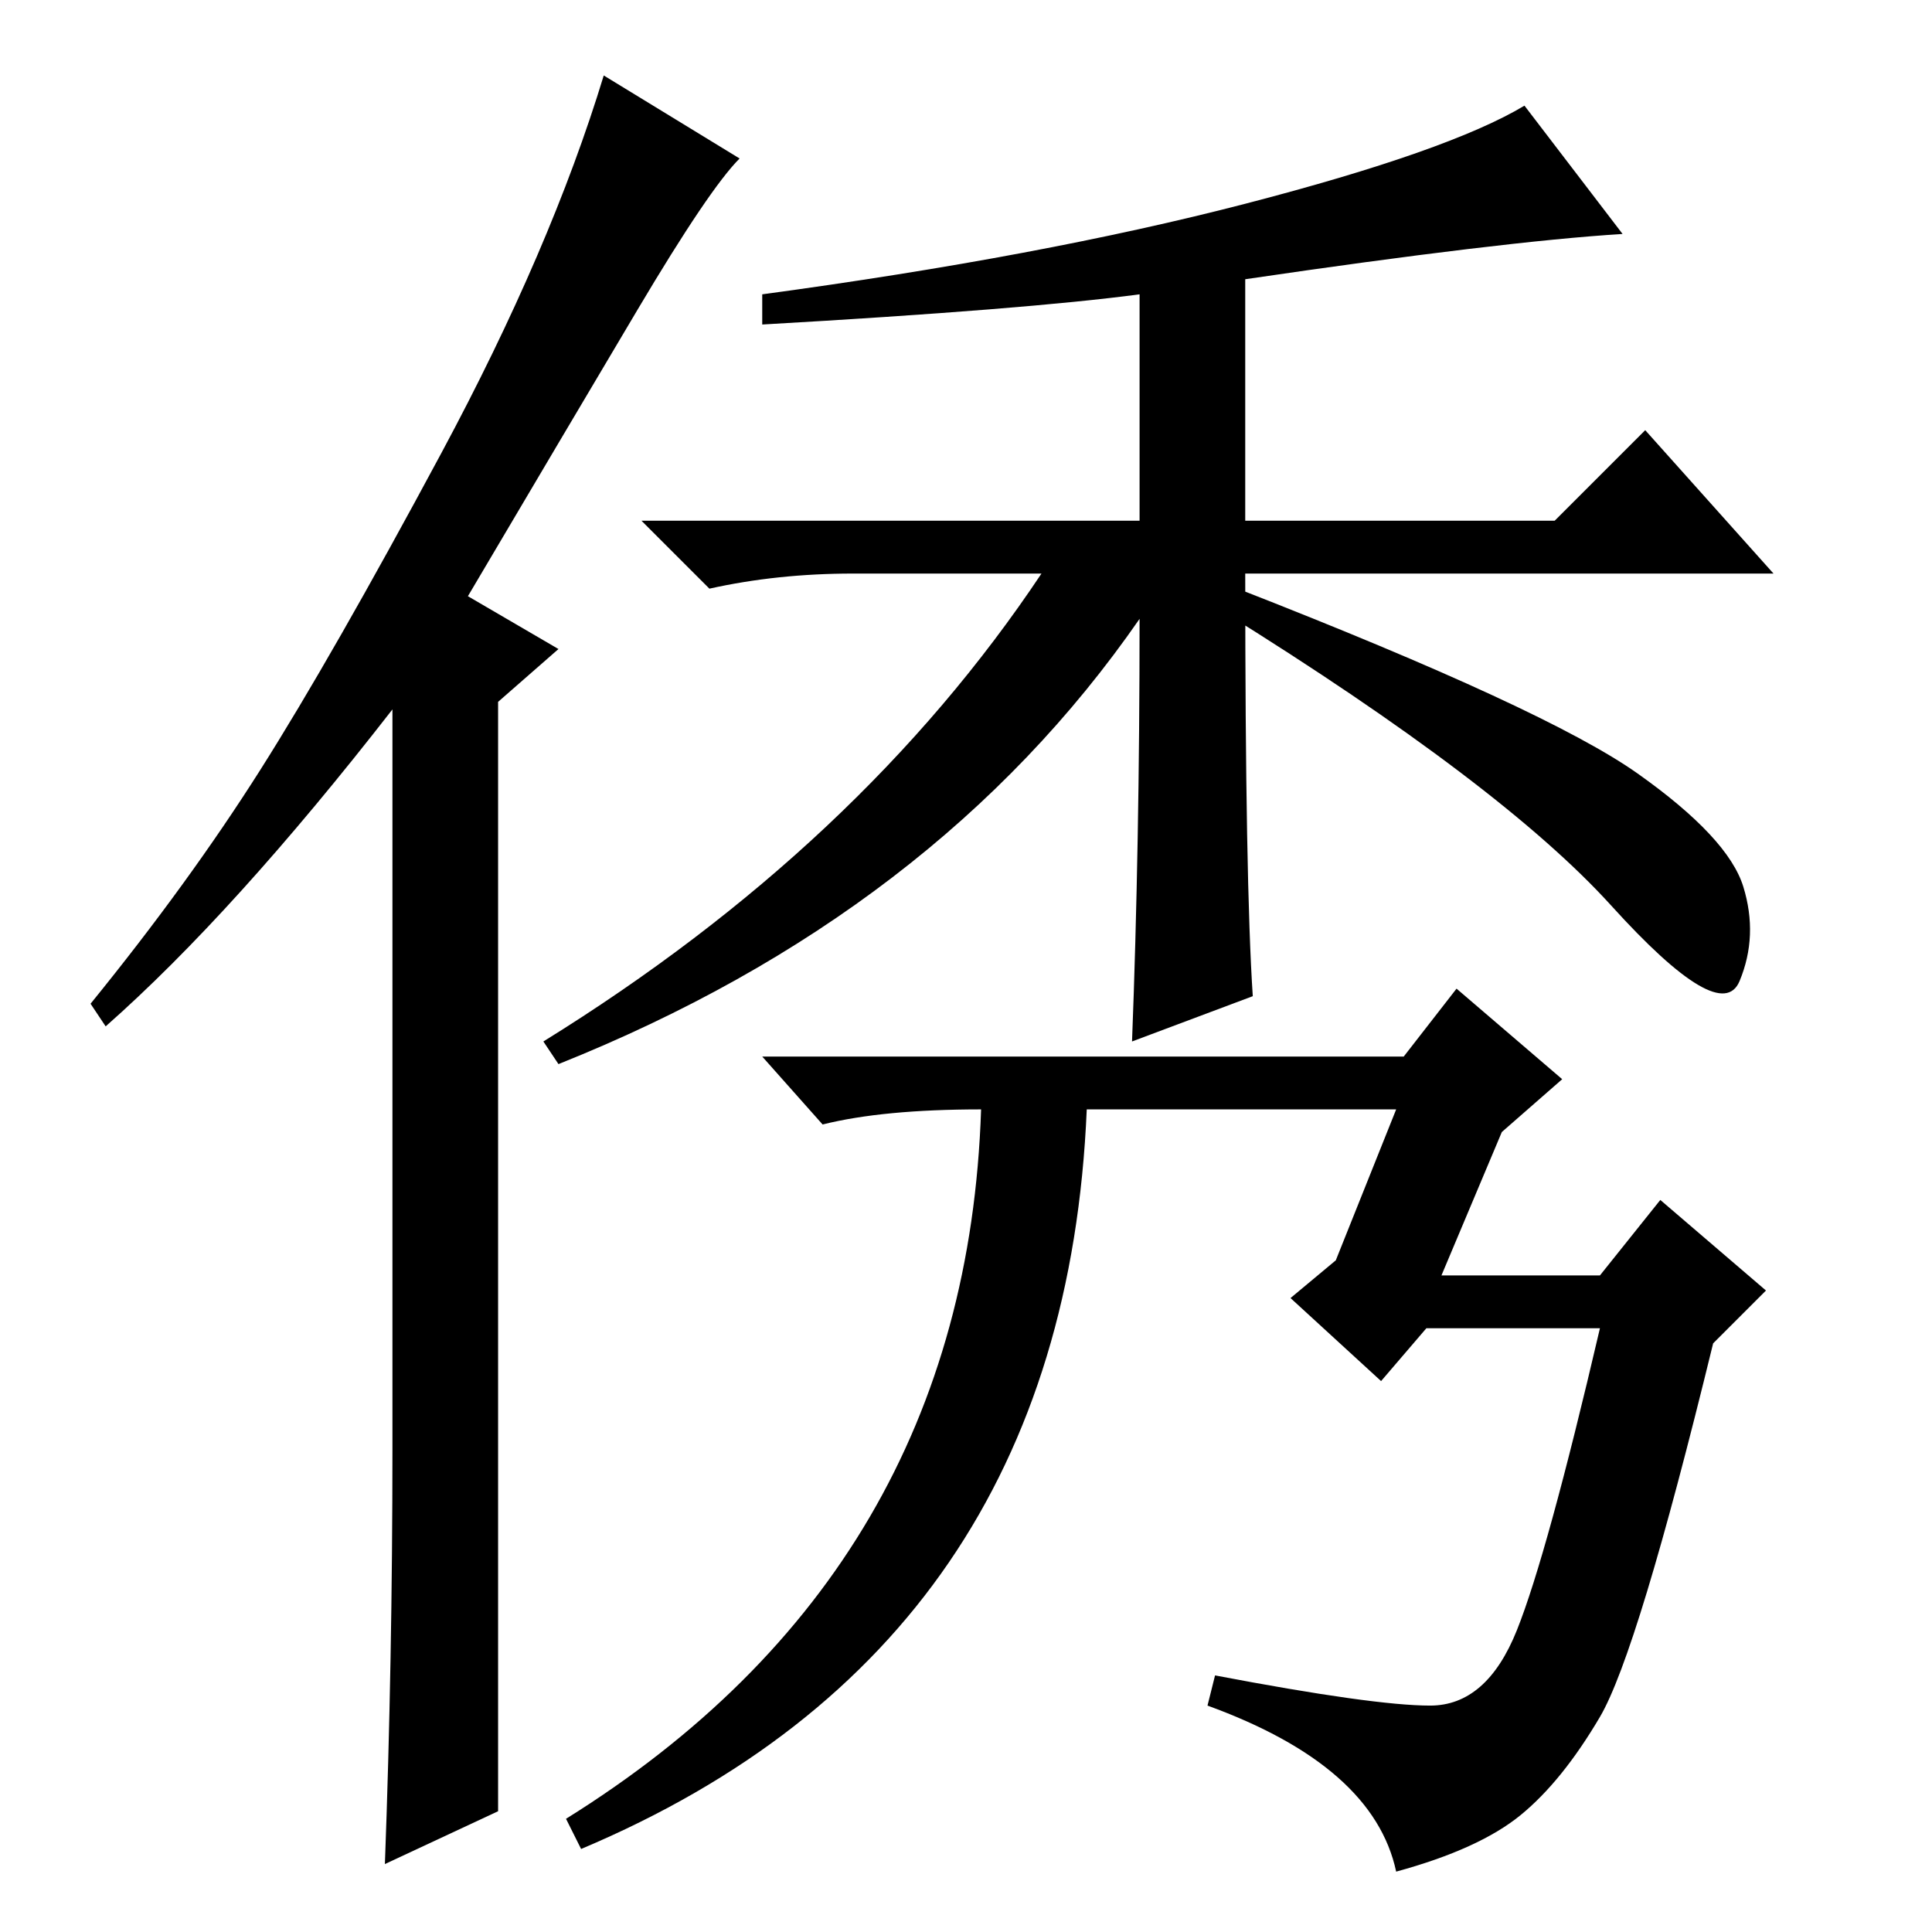<?xml version="1.0" standalone="no"?>
<!DOCTYPE svg PUBLIC "-//W3C//DTD SVG 1.1//EN" "http://www.w3.org/Graphics/SVG/1.1/DTD/svg11.dtd" >
<svg xmlns="http://www.w3.org/2000/svg" xmlns:xlink="http://www.w3.org/1999/xlink" version="1.1" viewBox="0 -36 256 256">
  <g transform="matrix(1 0 0 -1 0 220)">
   <path fill="currentColor"
d="M191 87h21l8 10l14 -12l-7 -7q-10 -41 -15 -49.5t-10.5 -13t-16.5 -7.5q-3 14 -25 22l1 4q21 -4 28.5 -4t11.5 10t11 40h-23l-6 -7l-12 11l6 5l8 20h-41q-3 -71 -67 -98l-2 4q53 33 55 94q-13 0 -21 -2l-8 9h85l7 9l14 -12l-8 -7zM52 64v98q-21 -27 -38 -42l-2 3
q13 16 22.5 31t24 42t21.5 50l18 -11q-4 -4 -13.5 -20t-22.5 -38l12 -7l-8 -7v-147l-15 -7q1 27 1 55zM164 178q41 -16 53 -24.5t14 -15t-0.5 -12.5t-17 10t-51.5 39zM169 180h-4q0 -41 1 -56l-16 -6q1 26 1 56q-27 -39 -77 -59l-2 3q42 26 66 62h-25q-10 0 -19 -2l-9 9h66
v30q-15 -2 -50 -4v4q37 5 64 12t37 13l13 -17q-16 -1 -50 -6v-32h41l12 12l17 -19h-66z" />
  </g>

</svg>
